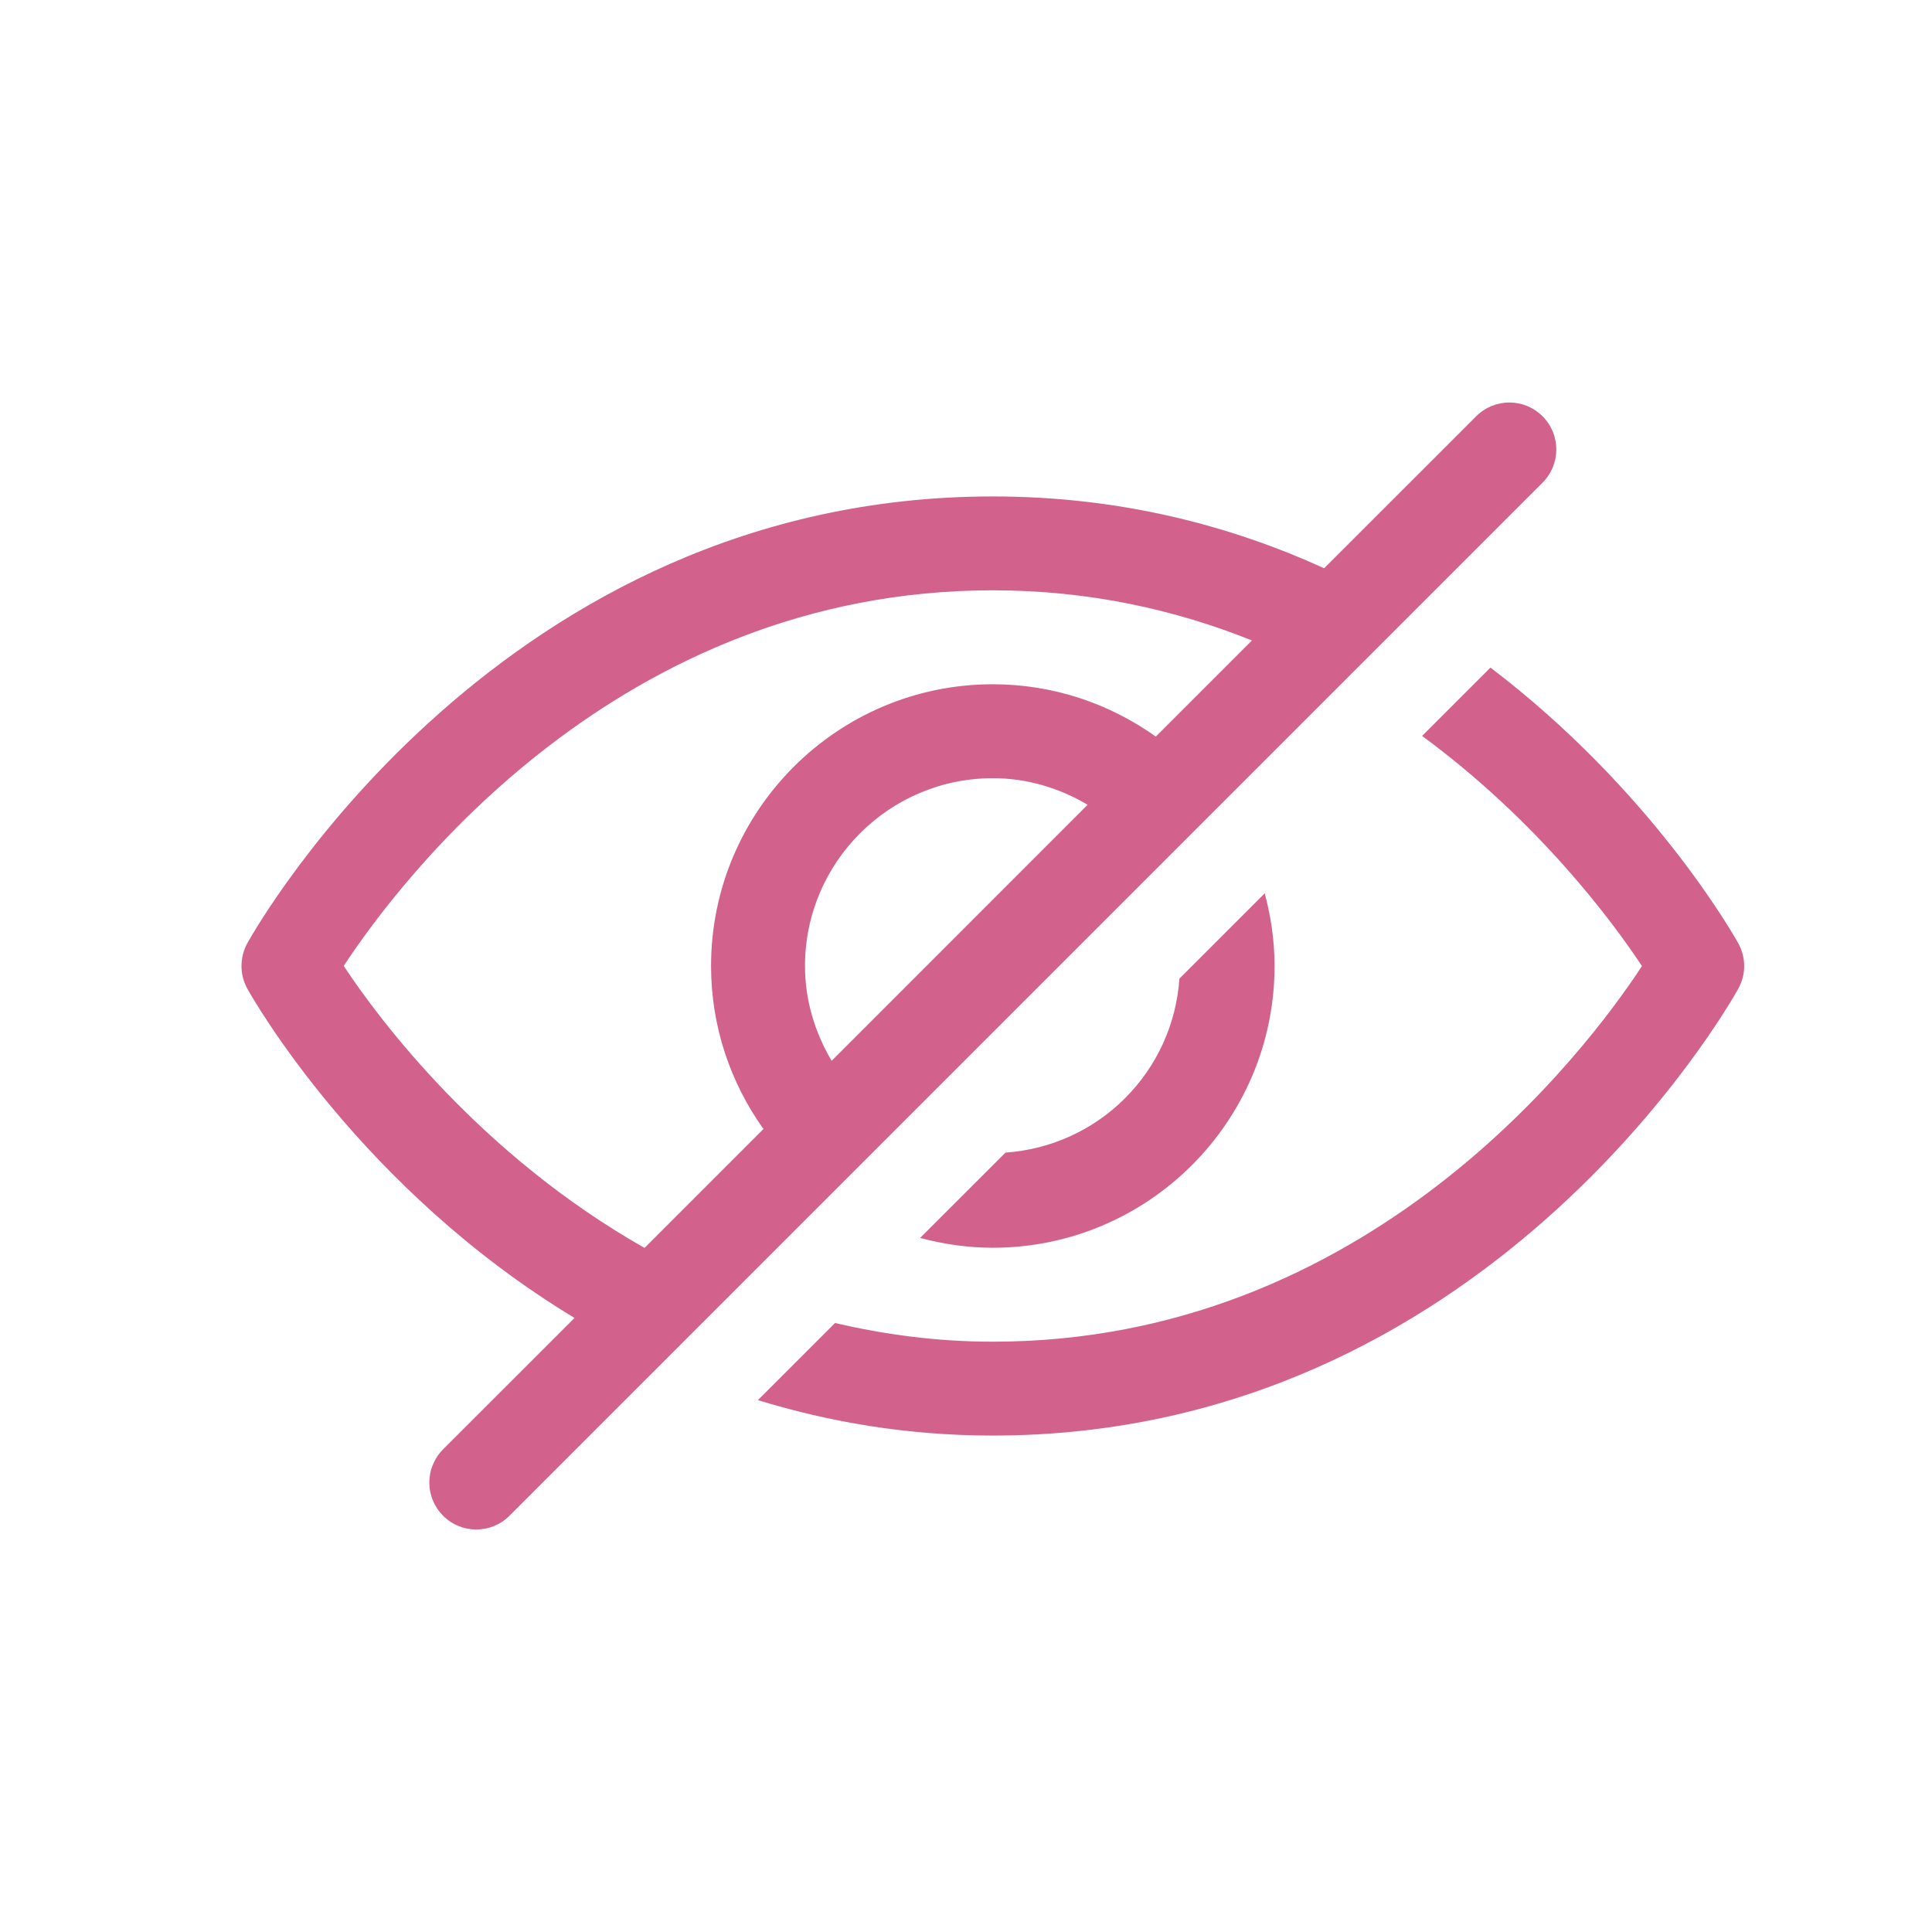 <svg width="24" height="24" viewBox="0 0 24 24" fill="none" xmlns="http://www.w3.org/2000/svg">
  <path d="M14.651 12.157L15.711 11.097C15.788 11.386 15.833 11.687 15.833 12C15.833 13.93 14.263 15.5 12.333 15.5C12.021 15.5 11.719 15.455 11.43 15.378L12.491 14.318C13.051 14.279 13.579 14.04 13.976 13.642C14.373 13.245 14.613 12.718 14.651 12.157ZM21.593 11.717C21.521 11.588 20.504 9.805 18.515 8.293L17.666 9.142C19.116 10.209 20.035 11.453 20.397 12.001C19.706 13.054 16.993 16.667 12.333 16.667C11.634 16.667 10.985 16.577 10.373 16.435L9.415 17.393C10.296 17.663 11.264 17.833 12.333 17.833C18.44 17.833 21.467 12.51 21.593 12.283C21.641 12.197 21.667 12.099 21.667 12C21.667 11.901 21.641 11.803 21.593 11.717ZM19.162 5.996L6.329 18.829C6.215 18.943 6.066 19 5.917 19C5.767 19 5.618 18.943 5.504 18.829C5.45 18.775 5.407 18.711 5.378 18.64C5.348 18.569 5.333 18.493 5.333 18.417C5.333 18.34 5.348 18.264 5.378 18.194C5.407 18.123 5.45 18.058 5.504 18.004L7.137 16.372C4.497 14.778 3.156 12.432 3.073 12.283C3.025 12.197 3 12.099 3 12C3 11.901 3.025 11.803 3.073 11.716C3.199 11.49 6.227 6.167 12.333 6.167C13.912 6.167 15.28 6.527 16.449 7.059L18.338 5.171C18.566 4.943 18.935 4.943 19.162 5.171C19.39 5.399 19.39 5.768 19.162 5.996ZM8.007 15.502L9.484 14.025C9.076 13.453 8.833 12.755 8.833 12C8.833 10.07 10.403 8.5 12.333 8.5C13.088 8.5 13.786 8.743 14.358 9.15L15.552 7.956C14.609 7.578 13.537 7.333 12.333 7.333C7.673 7.333 4.961 10.946 4.27 11.999C4.709 12.665 5.97 14.348 8.007 15.502ZM10.331 13.178L13.511 9.997C13.164 9.792 12.765 9.667 12.333 9.667C11.047 9.667 10 10.713 10 12C10 12.431 10.126 12.831 10.331 13.178Z" fill="#D2628C" />
</svg>
